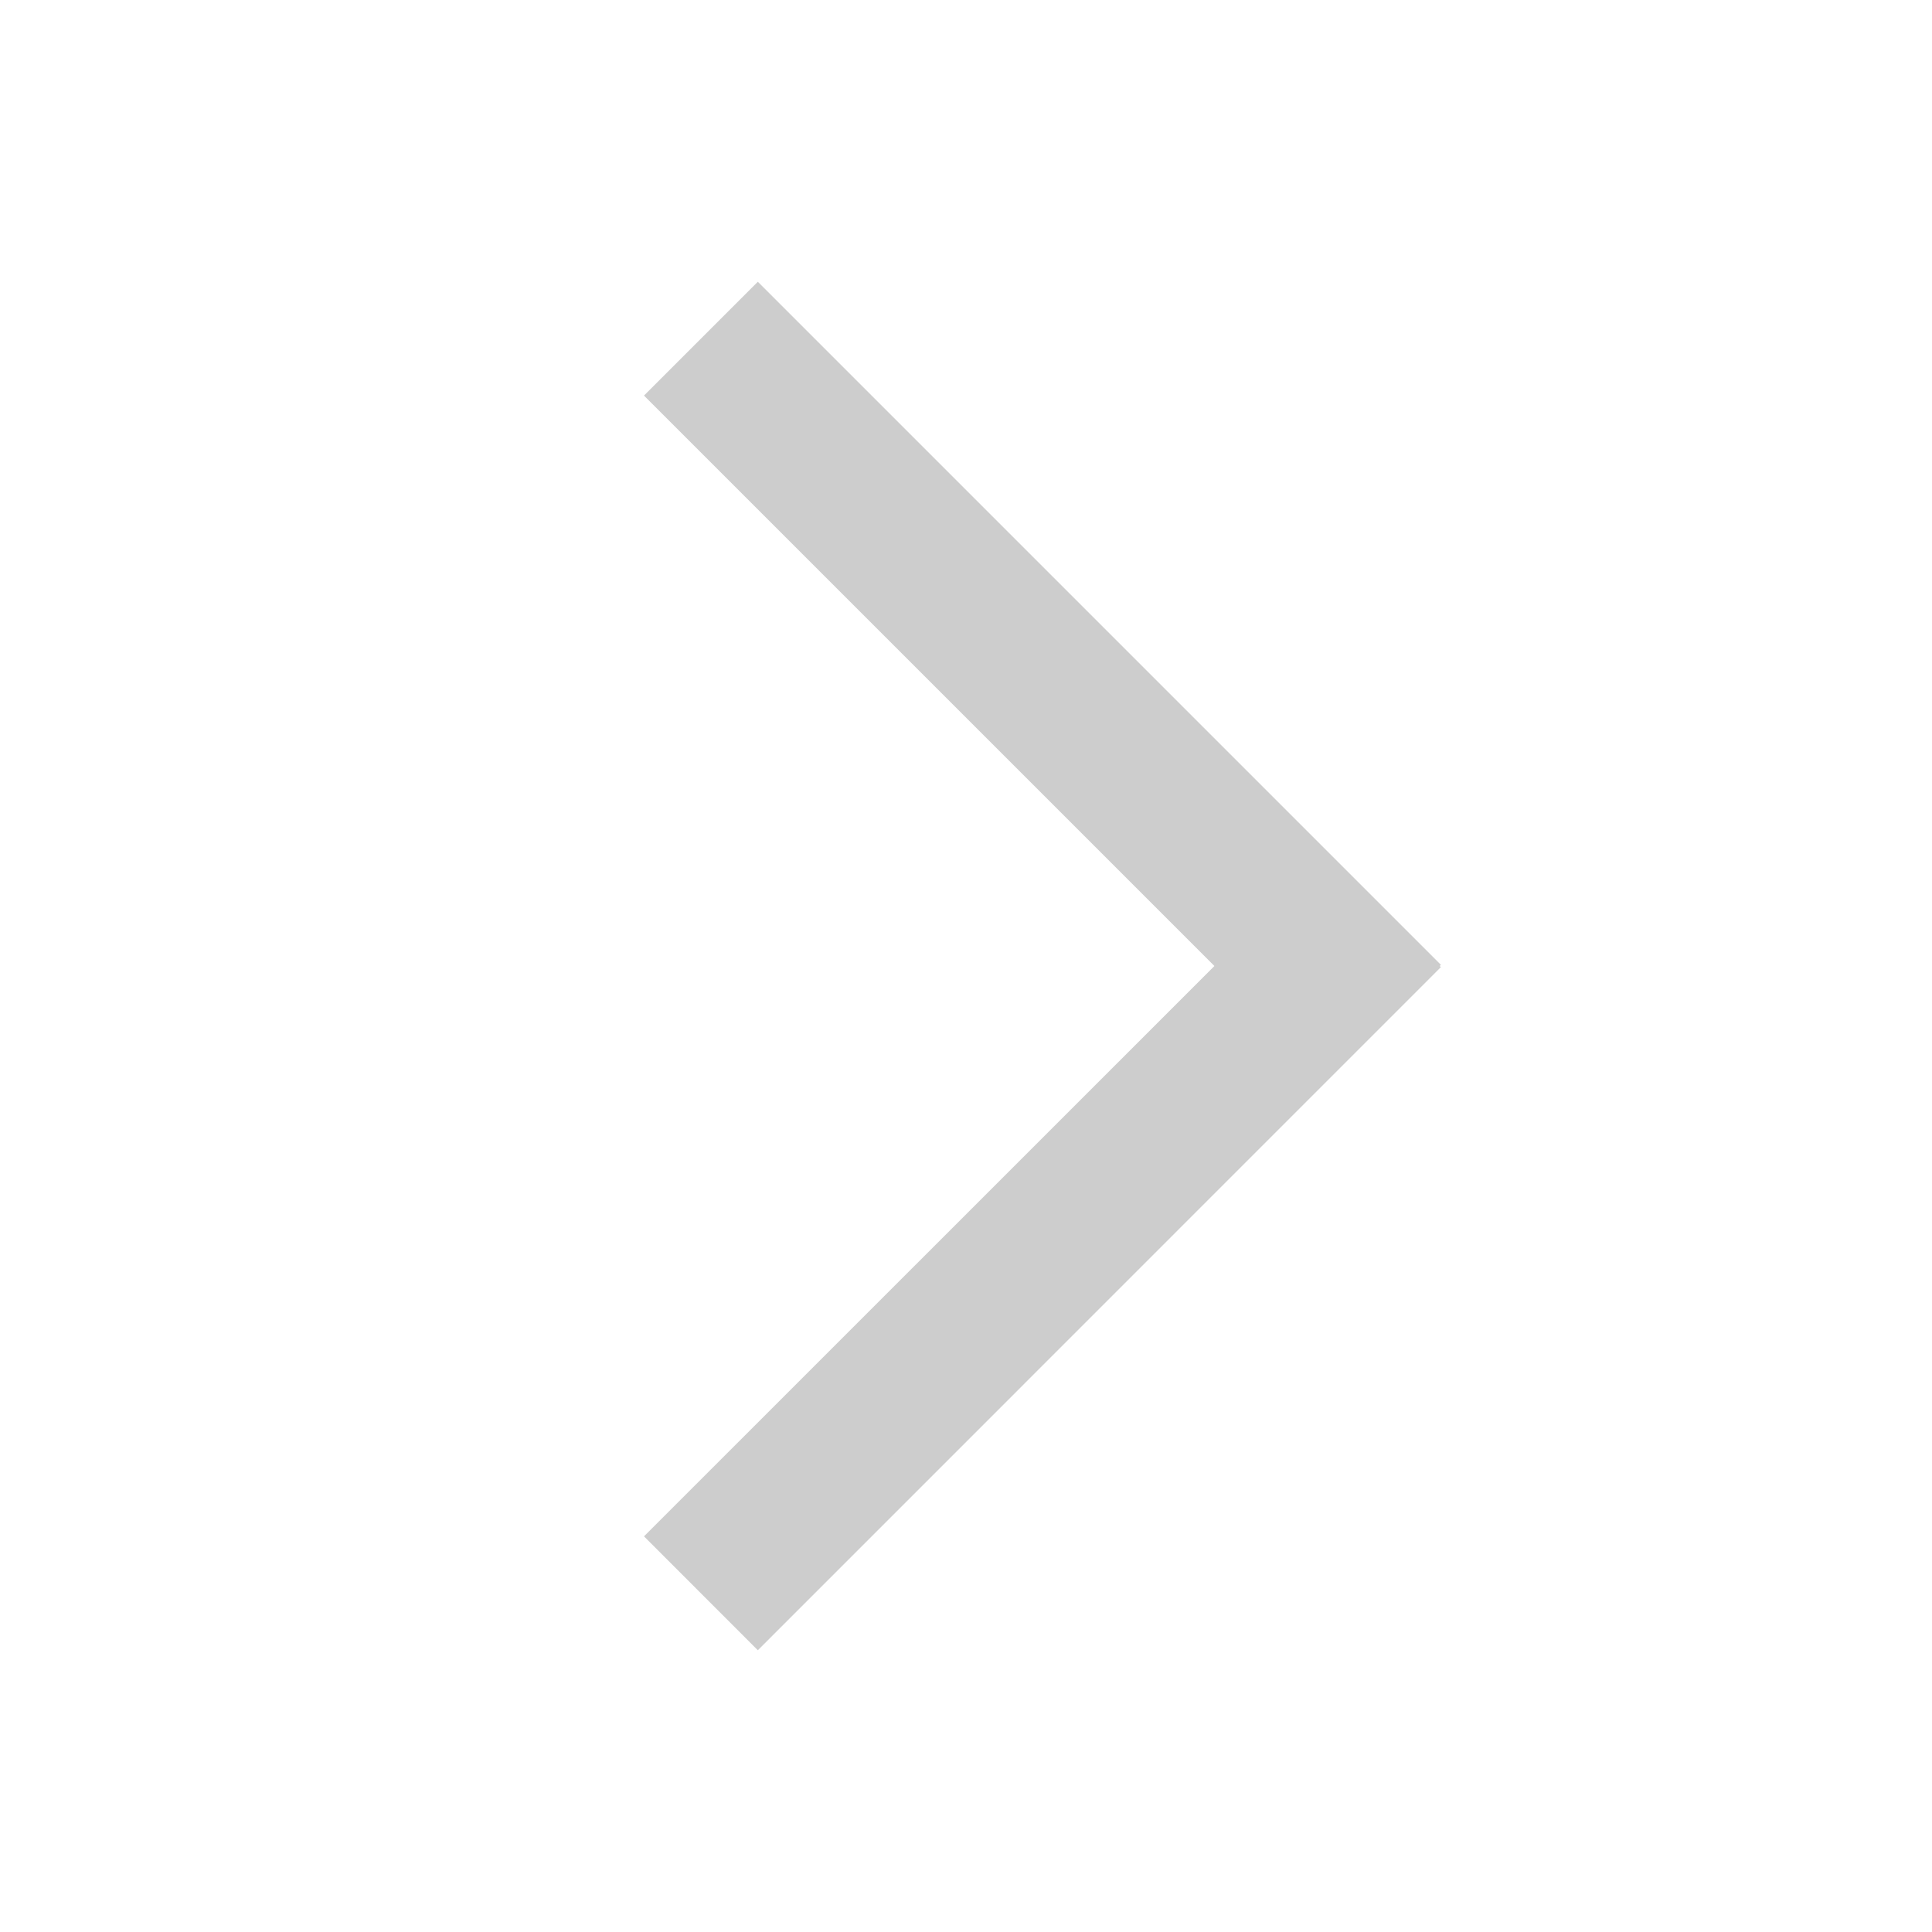 <?xml version="1.0" standalone="no"?><!DOCTYPE svg PUBLIC "-//W3C//DTD SVG 1.1//EN" "http://www.w3.org/Graphics/SVG/1.1/DTD/svg11.dtd"><svg t="1517034325856" class="icon" style="" viewBox="0 0 1024 1024" version="1.1" xmlns="http://www.w3.org/2000/svg" p-id="6725" xmlns:xlink="http://www.w3.org/1999/xlink" width="200" height="200"><defs><style type="text/css"></style></defs><path d="M643.669 512L341.333 209.664 401.664 149.333l362.027 362.027-0.597 0.64 0.597 0.597L401.664 874.667 341.333 814.293 643.669 512z" fill="#cdcdcd" p-id="6726"></path></svg>